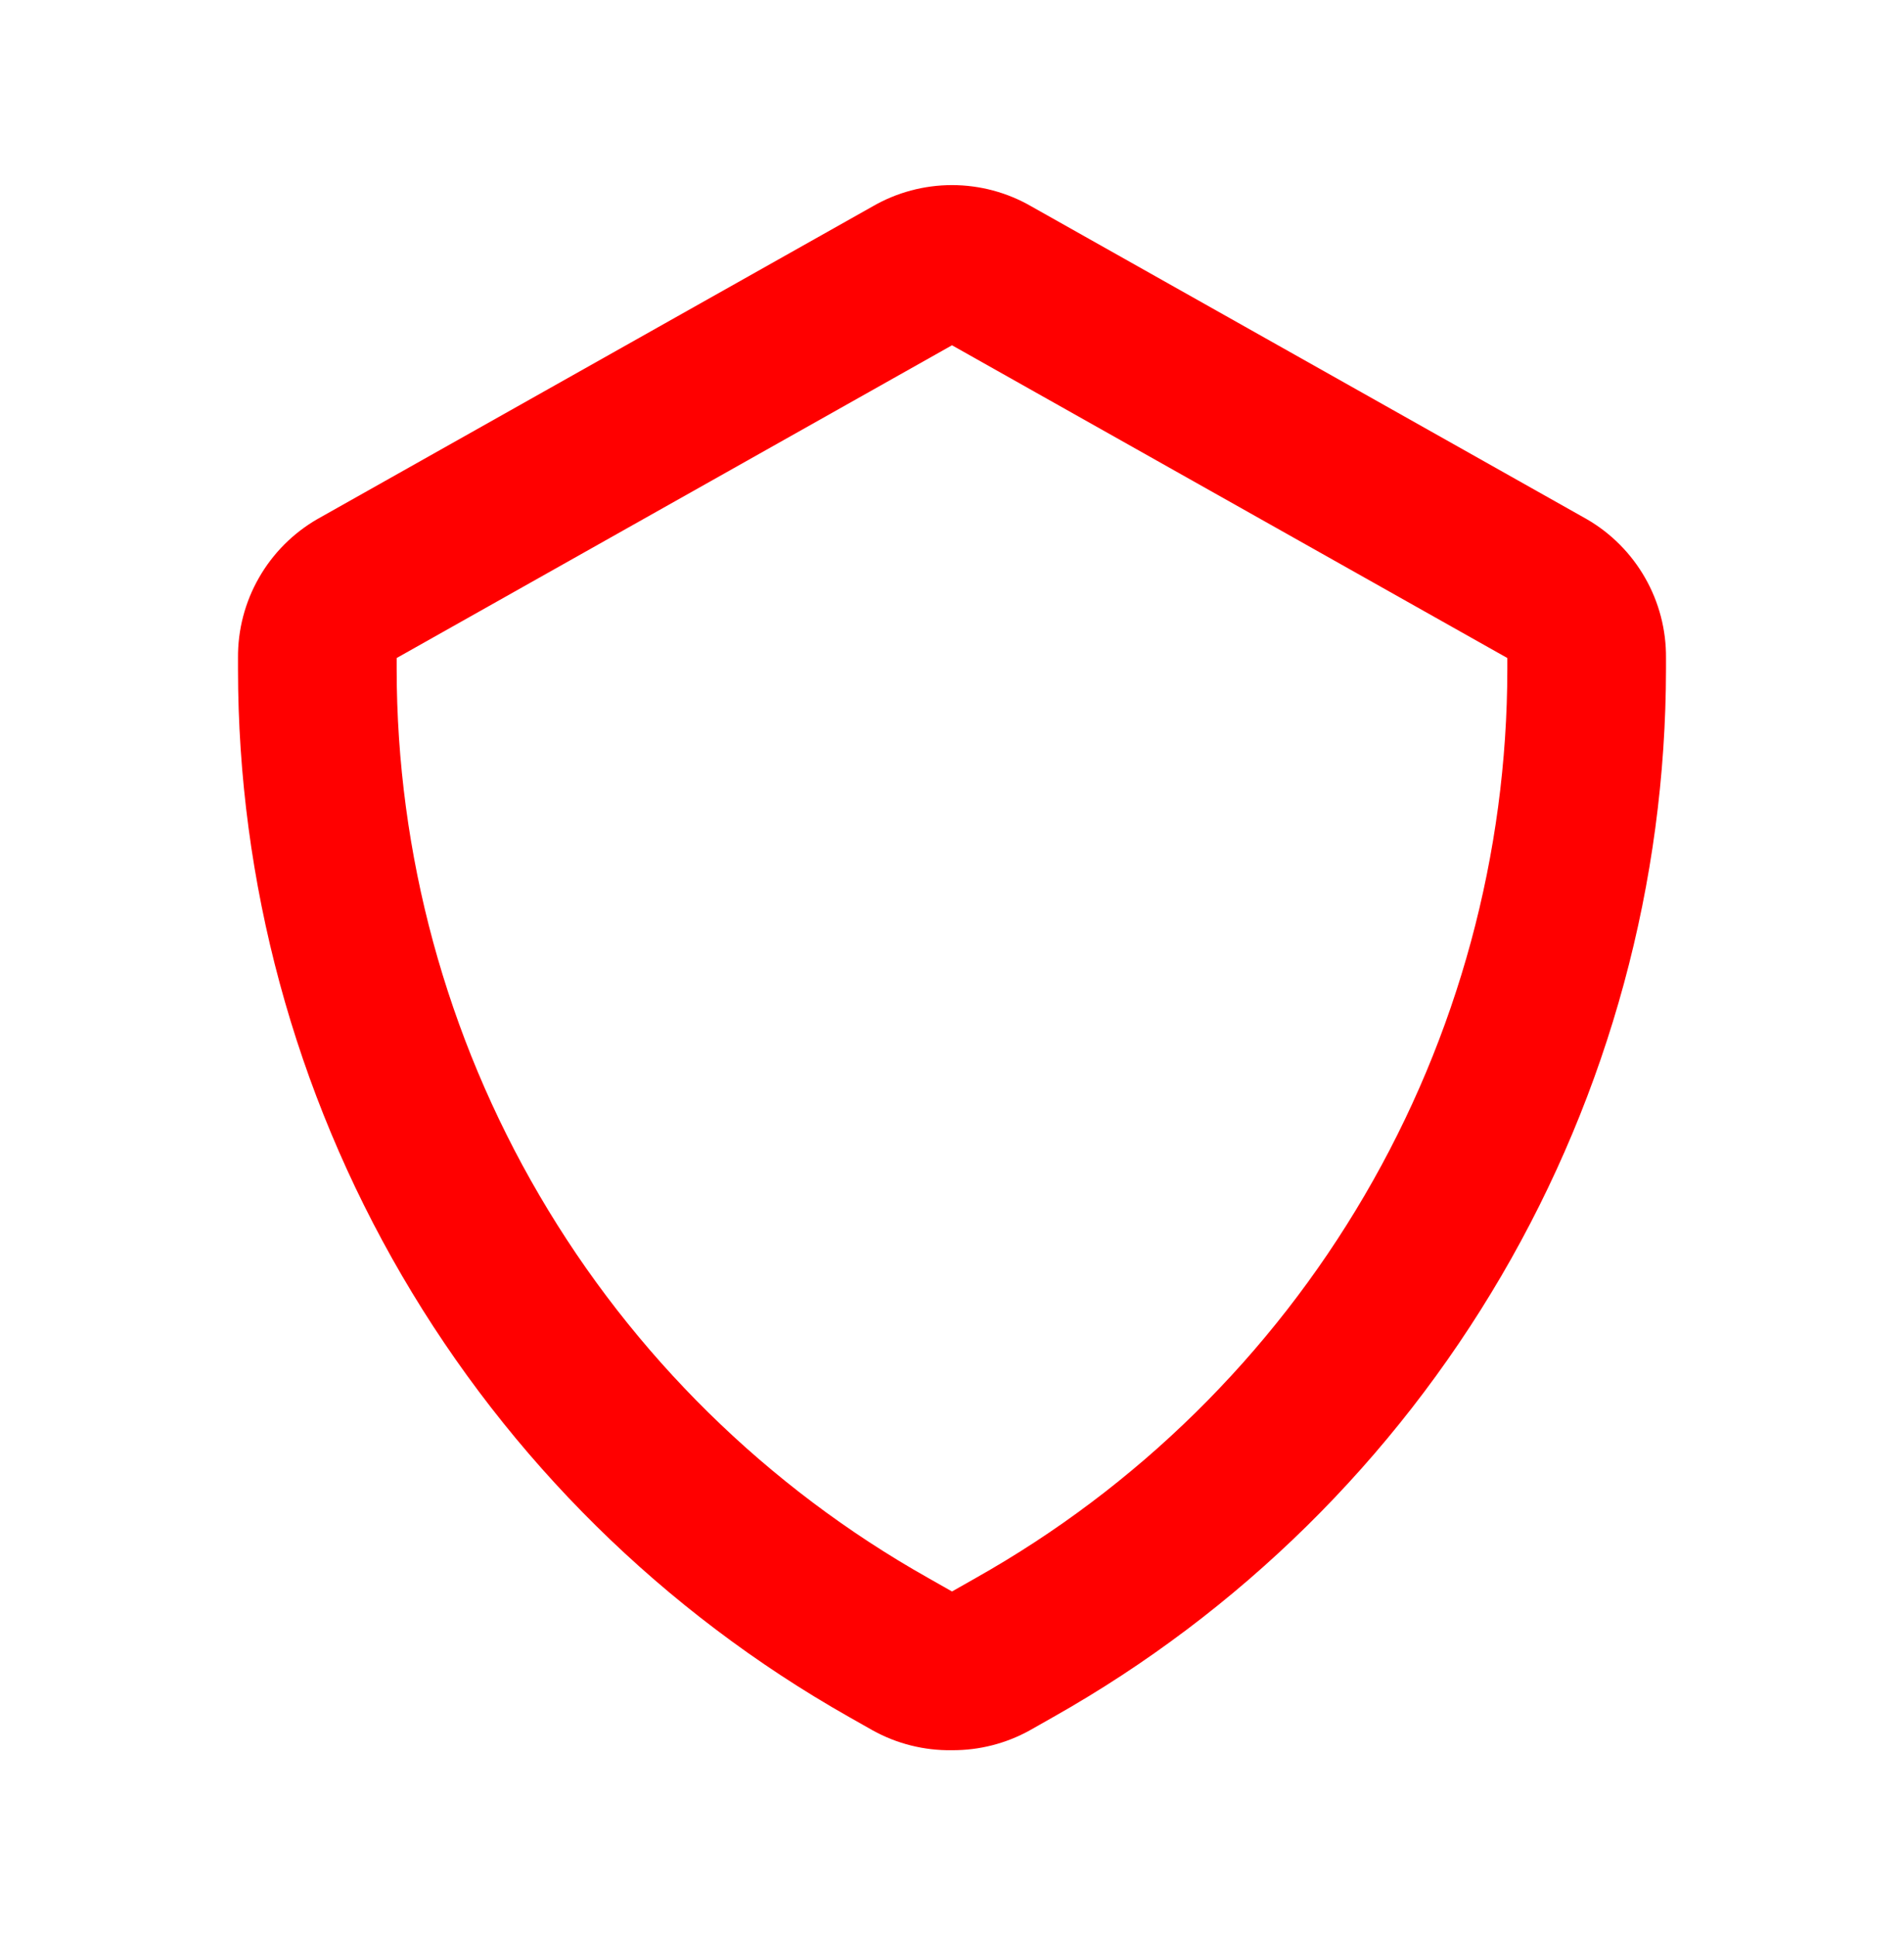<svg width="60" height="61" viewBox="0 0 60 61" fill="none" xmlns="http://www.w3.org/2000/svg">
<path d="M30 55.125C29.126 55.139 28.264 54.923 27.5 54.5L26.75 54.075C20.908 50.77 16.048 45.974 12.666 40.176C9.284 34.378 7.501 27.787 7.5 21.075V20.725C7.492 19.84 7.719 18.968 8.159 18.2C8.598 17.431 9.233 16.793 10 16.35L27.5 6.5C28.26 6.061 29.122 5.83 30 5.83C30.878 5.83 31.74 6.061 32.5 6.5L50 16.35C50.767 16.793 51.402 17.431 51.841 18.2C52.281 18.968 52.508 19.84 52.5 20.725V21.075C52.493 27.792 50.703 34.387 47.312 40.185C43.921 45.983 39.051 50.776 33.2 54.075L32.45 54.5C31.7 54.915 30.857 55.13 30 55.125ZM30 10.875L12.5 20.725V21.075C12.504 26.903 14.057 32.625 17.001 37.654C19.944 42.684 24.171 46.842 29.25 49.7L30 50.125L30.75 49.7C35.829 46.842 40.056 42.684 42.999 37.654C45.943 32.625 47.496 26.903 47.5 21.075V20.725L30 10.875Z" fill="#FF0000"/>
</svg>
